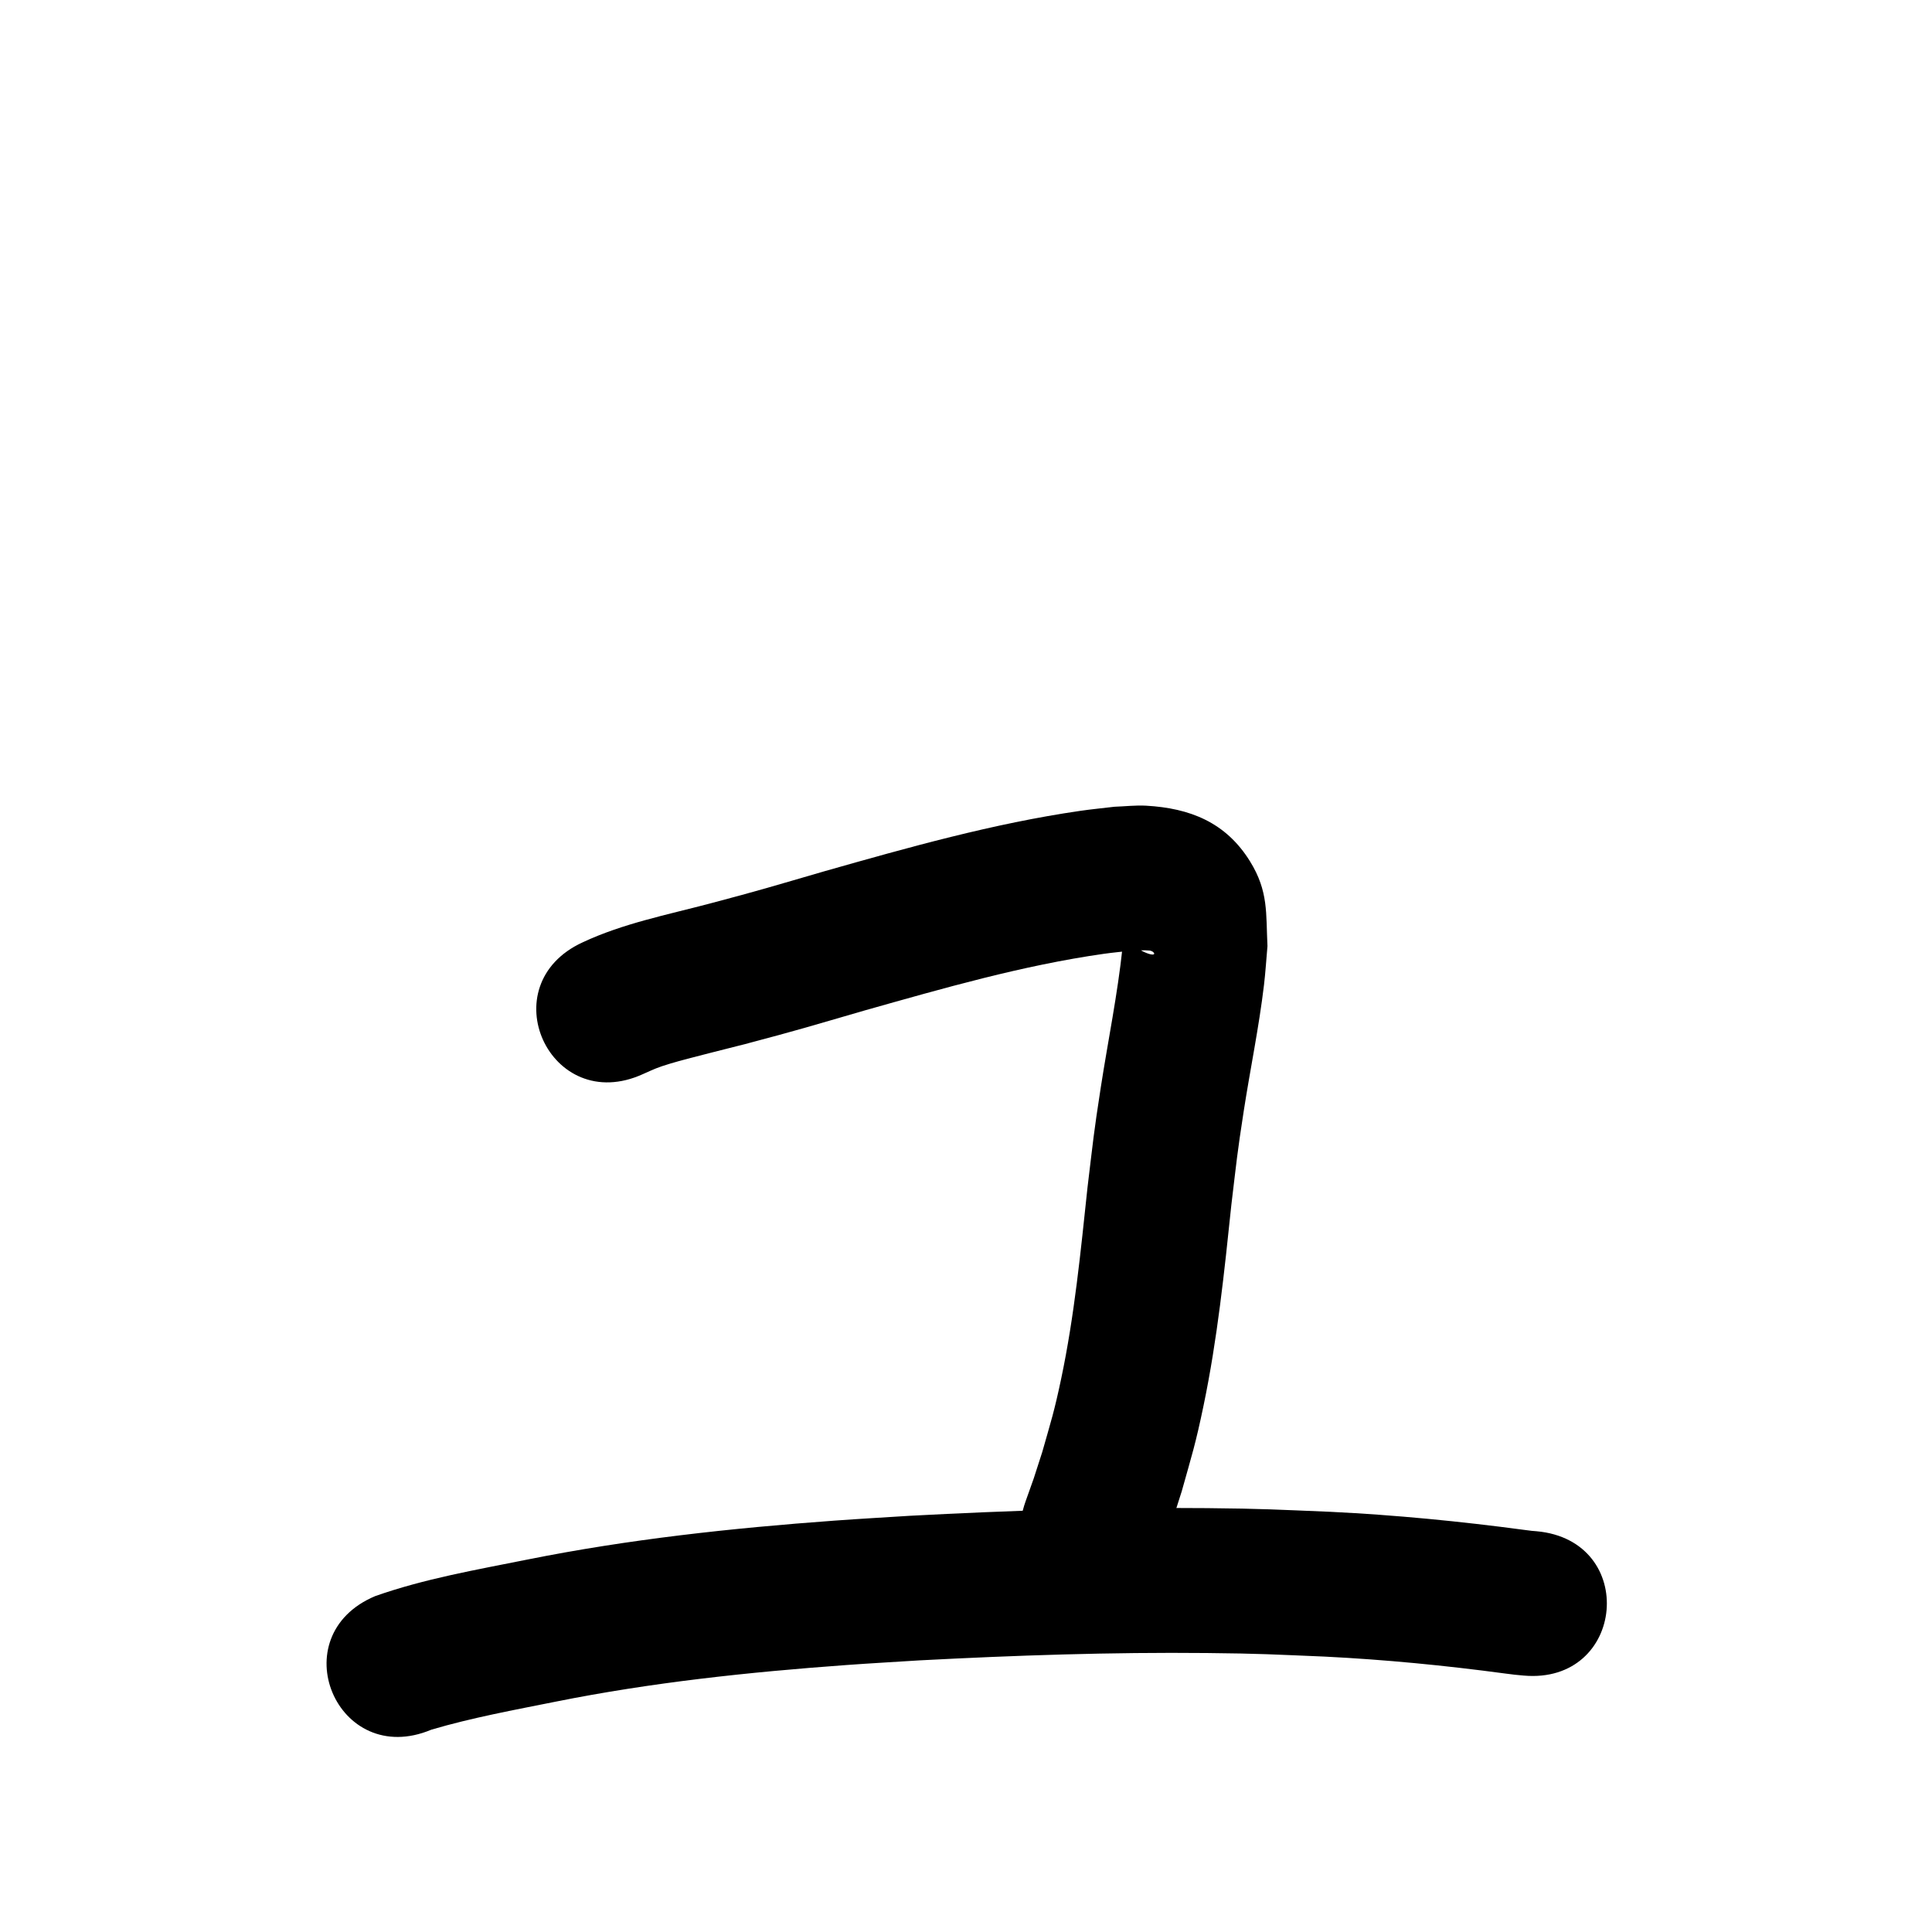 <?xml version="1.0" ?>
<svg xmlns="http://www.w3.org/2000/svg" width="1000" height="1000">
<path d="m 332.892,555.903 c 5.807,-2.573 7.125,-3.319 14.135,-5.425 9.342,-2.805 31.019,-8.055 38.647,-10.069 28.283,-7.469 33.256,-9.103 61.847,-17.391 40.775,-11.499 81.736,-23.332 123.775,-29.317 4.762,-0.678 9.557,-1.099 14.336,-1.648 3.112,-0.016 6.241,-0.364 9.337,-0.048 2.767,0.283 4.273,3.541 -1.555,1.267 -2.883,-1.125 -5.469,-2.924 -8.021,-4.675 -1.313,-0.901 -2.024,-3.797 -3.514,-3.236 -1.543,0.581 -0.56,3.25 -0.841,4.874 -2.567,24.364 -7.532,48.388 -11.275,72.581 -3.763,24.323 -3.876,27.016 -6.866,51.752 -3.537,33.179 -6.758,66.455 -13.655,99.149 -3.619,17.154 -5.164,21.61 -9.78,37.866 -5.866,18.131 -2.956,9.618 -8.642,25.568 -17.74,49.978 52.939,75.067 70.679,25.089 v 0 c 6.697,-18.936 3.277,-8.843 10.152,-30.316 5.386,-19.242 7.107,-24.219 11.316,-44.441 7.138,-34.294 10.753,-69.146 14.391,-103.944 2.742,-22.844 2.916,-25.964 6.4,-48.489 3.363,-21.745 7.884,-43.372 10.482,-65.232 0.795,-6.688 1.197,-13.416 1.795,-20.124 -0.83,-16.947 0.598,-28.295 -9.005,-43.825 -12.562,-20.315 -31.238,-27.565 -53.785,-28.844 -5.457,-0.31 -10.926,0.362 -16.39,0.543 -5.932,0.713 -11.884,1.279 -17.796,2.138 -44.953,6.529 -88.824,18.896 -132.434,31.281 -27.153,7.881 -32.582,9.641 -59.443,16.737 -22.025,5.818 -44.719,10.259 -65.484,19.973 -48.229,22.056 -17.038,90.262 31.191,68.206 z"/>
<path d="m 223.285,895.27 c 21.136,-6.23 42.869,-10.192 64.452,-14.517 49.59,-9.941 99.954,-15.279 150.356,-18.935 12.561,-0.911 25.137,-1.604 37.706,-2.406 49.613,-2.605 99.302,-4.301 148.99,-3.808 27.739,0.275 33.918,0.733 60.942,1.85 31.195,1.555 62.294,4.59 93.244,8.745 6.653,0.831 3.445,0.483 9.624,1.067 52.823,4.716 59.493,-69.986 6.67,-74.703 v 0 c -3.348,-0.257 -1.234,-0.066 -6.329,-0.699 -33.237,-4.45 -66.633,-7.701 -100.133,-9.347 -28.425,-1.159 -34.888,-1.635 -64.017,-1.913 -51.286,-0.489 -102.572,1.253 -153.779,3.961 -13.014,0.835 -26.036,1.555 -39.043,2.504 -53.295,3.888 -106.537,9.634 -158.972,20.148 -26.44,5.302 -53.262,9.92 -78.76,18.908 -48.894,20.541 -19.844,89.687 29.049,69.146 z"/>
</svg>
